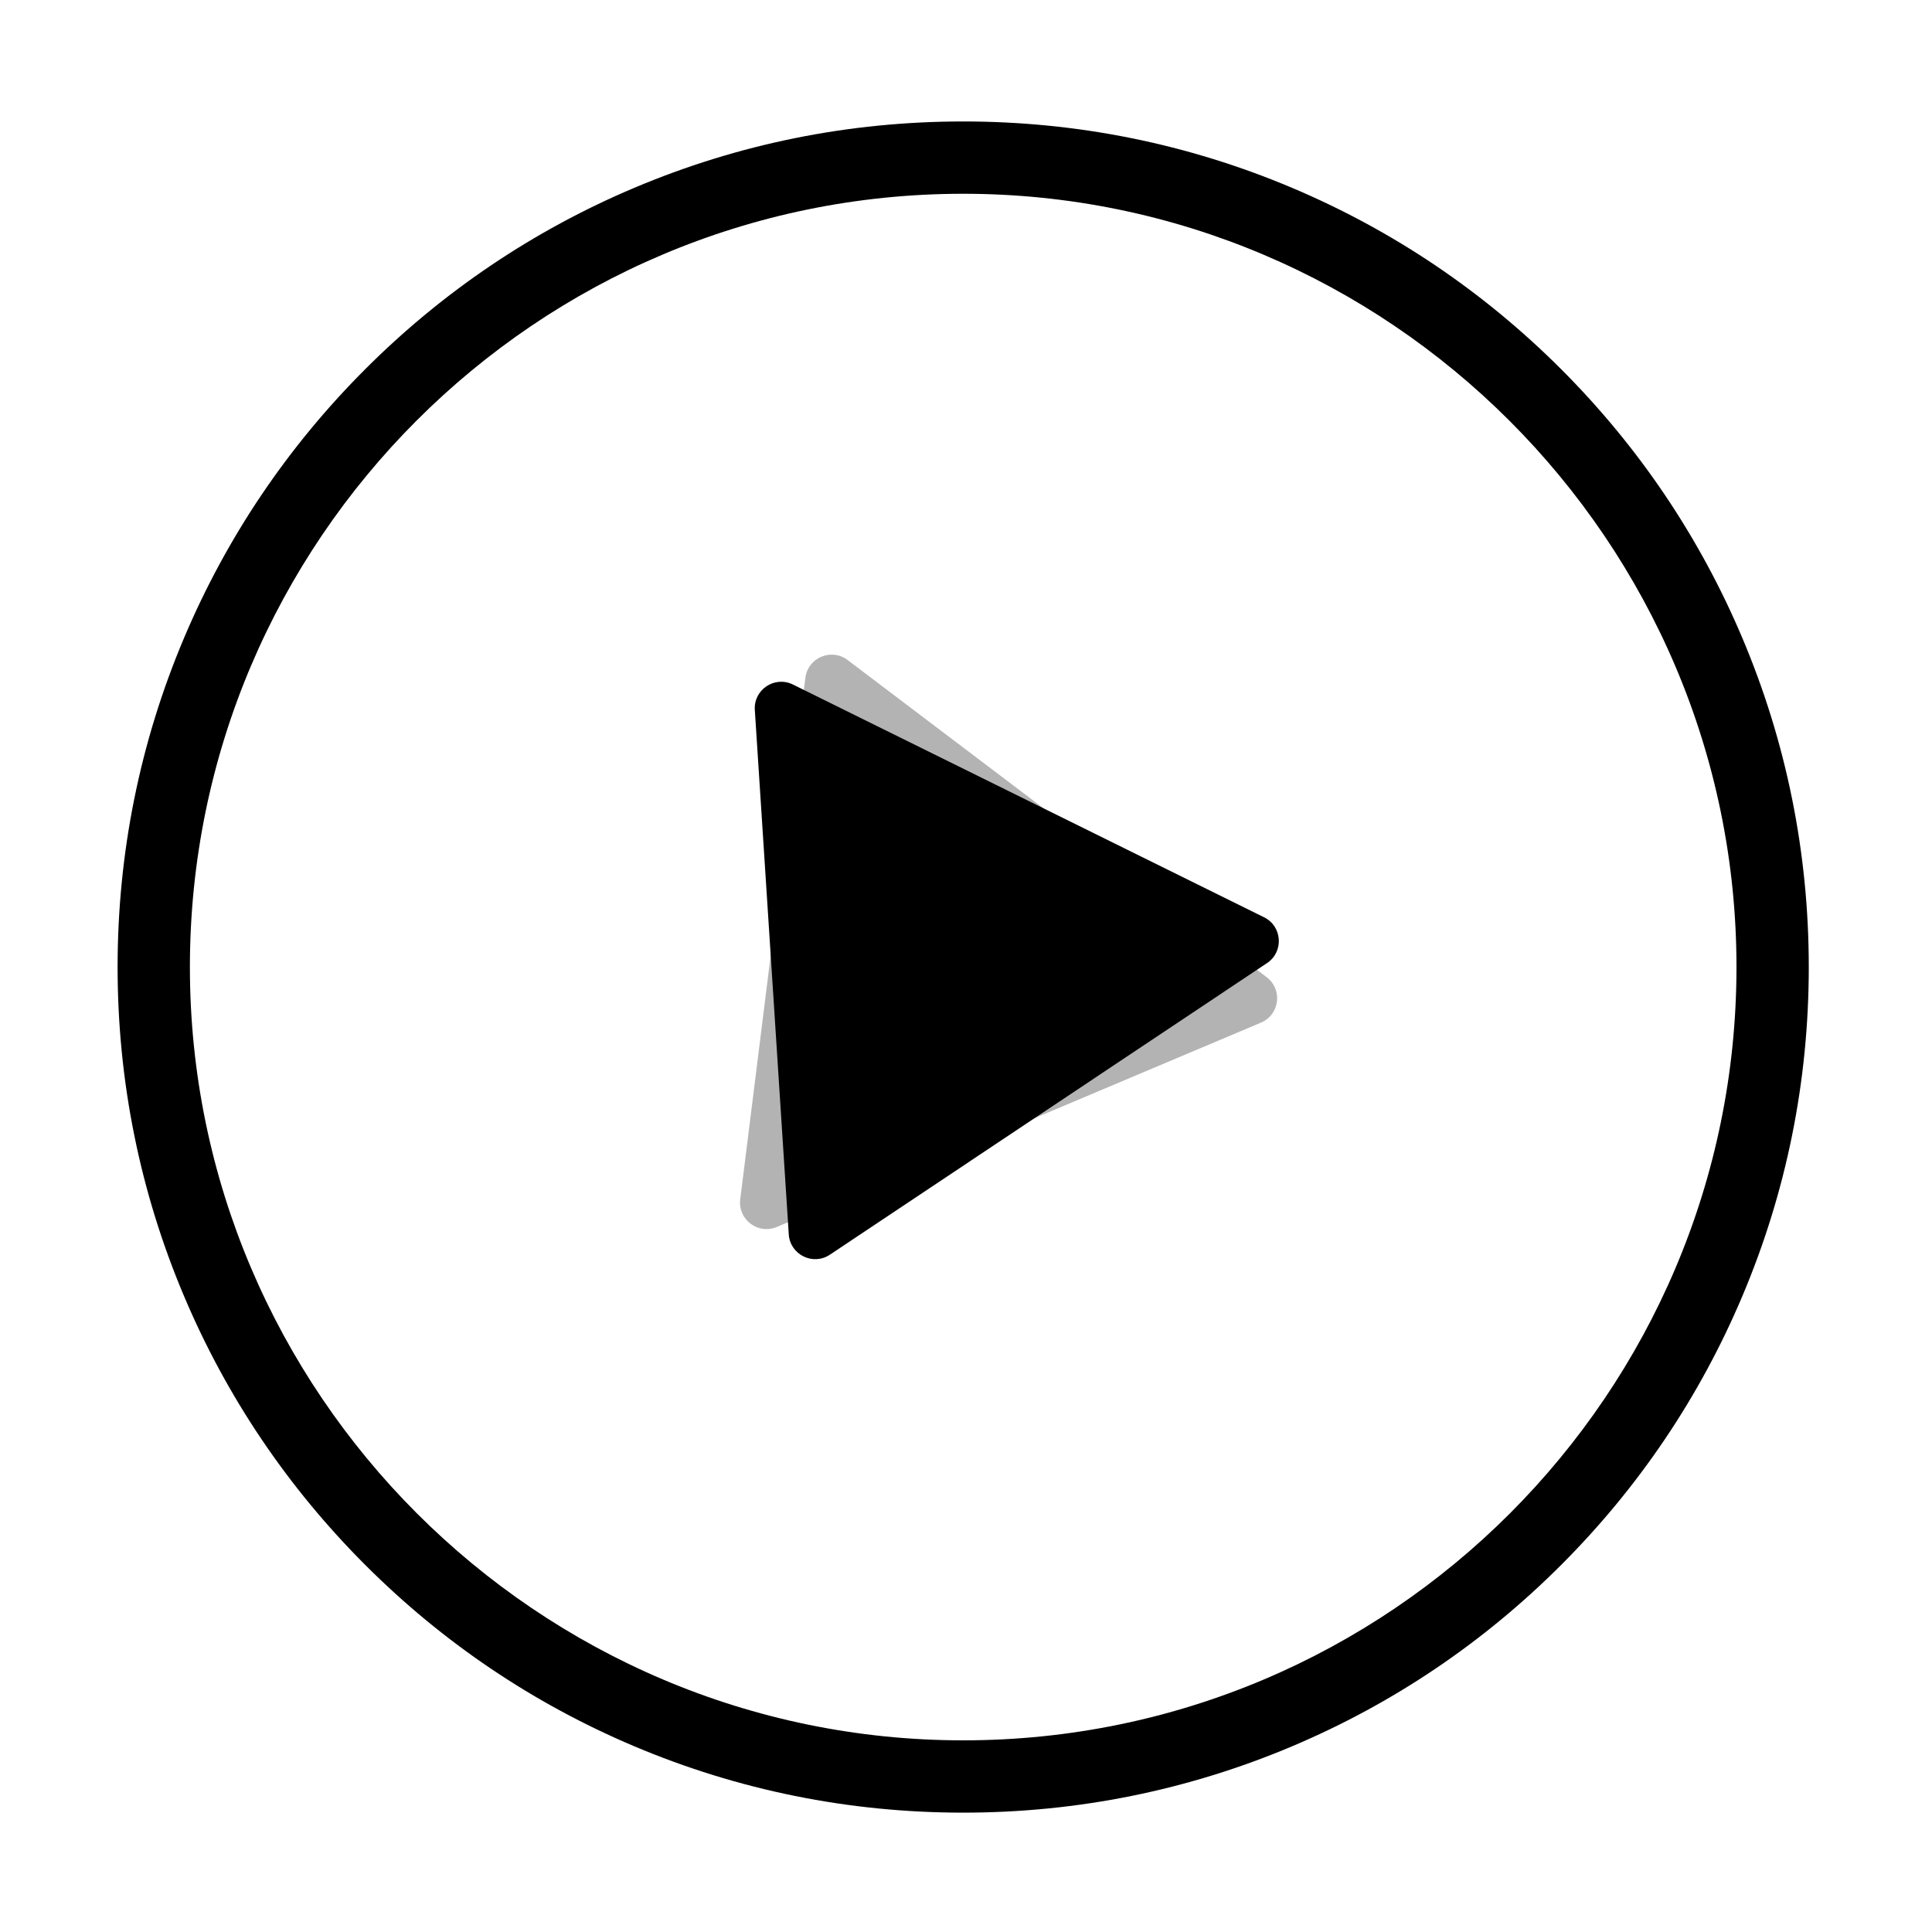 <?xml version="1.0" standalone="no"?><!DOCTYPE svg PUBLIC "-//W3C//DTD SVG 1.1//EN" "http://www.w3.org/Graphics/SVG/1.1/DTD/svg11.dtd"><svg t="1689820751914" class="icon" viewBox="0 0 1024 1024" version="1.1" xmlns="http://www.w3.org/2000/svg" p-id="8572" xmlns:xlink="http://www.w3.org/1999/xlink" width="200" height="200"><path d="M510.51 960.74c-60.5 0-119.19-11.85-174.46-35.23-53.37-22.57-101.3-54.89-142.45-96.04-41.15-41.15-73.47-89.08-96.04-142.45-23.38-55.27-35.23-113.96-35.23-174.46 0-60.5 11.85-119.19 35.23-174.46 22.57-53.37 54.89-101.3 96.04-142.45s89.08-73.47 142.45-96.04c55.27-23.38 113.96-35.23 174.46-35.23S629.7 76.24 684.97 99.62c53.37 22.57 101.3 54.89 142.45 96.04s73.47 89.08 96.04 142.45c23.38 55.27 35.23 113.96 35.23 174.46 0 60.49-11.85 119.19-35.23 174.46-22.57 53.37-54.89 101.3-96.04 142.45-41.15 41.15-89.08 73.47-142.45 96.04-55.27 23.37-113.97 35.22-174.46 35.22z m0-858.04c-226 0-409.86 183.86-409.86 409.86 0 225.66 184.2 409.86 409.86 409.86 226 0 409.86-183.86 409.86-409.86 0-225.65-184.2-409.86-409.86-409.86z" p-id="8573"></path><path d="M668.33 542.02l-256.61 108.3c-9.95 4.2-20.71-3.95-19.38-14.66l34.52-276.38c1.34-10.72 13.78-15.97 22.39-9.45l222.09 168.09c8.62 6.51 6.95 19.9-3.01 24.1z" fill="#B3B3B3" p-id="8574"></path><path d="M671.57 510.44L439.86 665.01c-8.98 5.99-21.09 0.01-21.79-10.76l-18-277.95c-0.7-10.78 10.53-18.27 20.21-13.48L670 486.19c9.68 4.79 10.55 18.26 1.57 24.25z" p-id="8575"></path></svg>